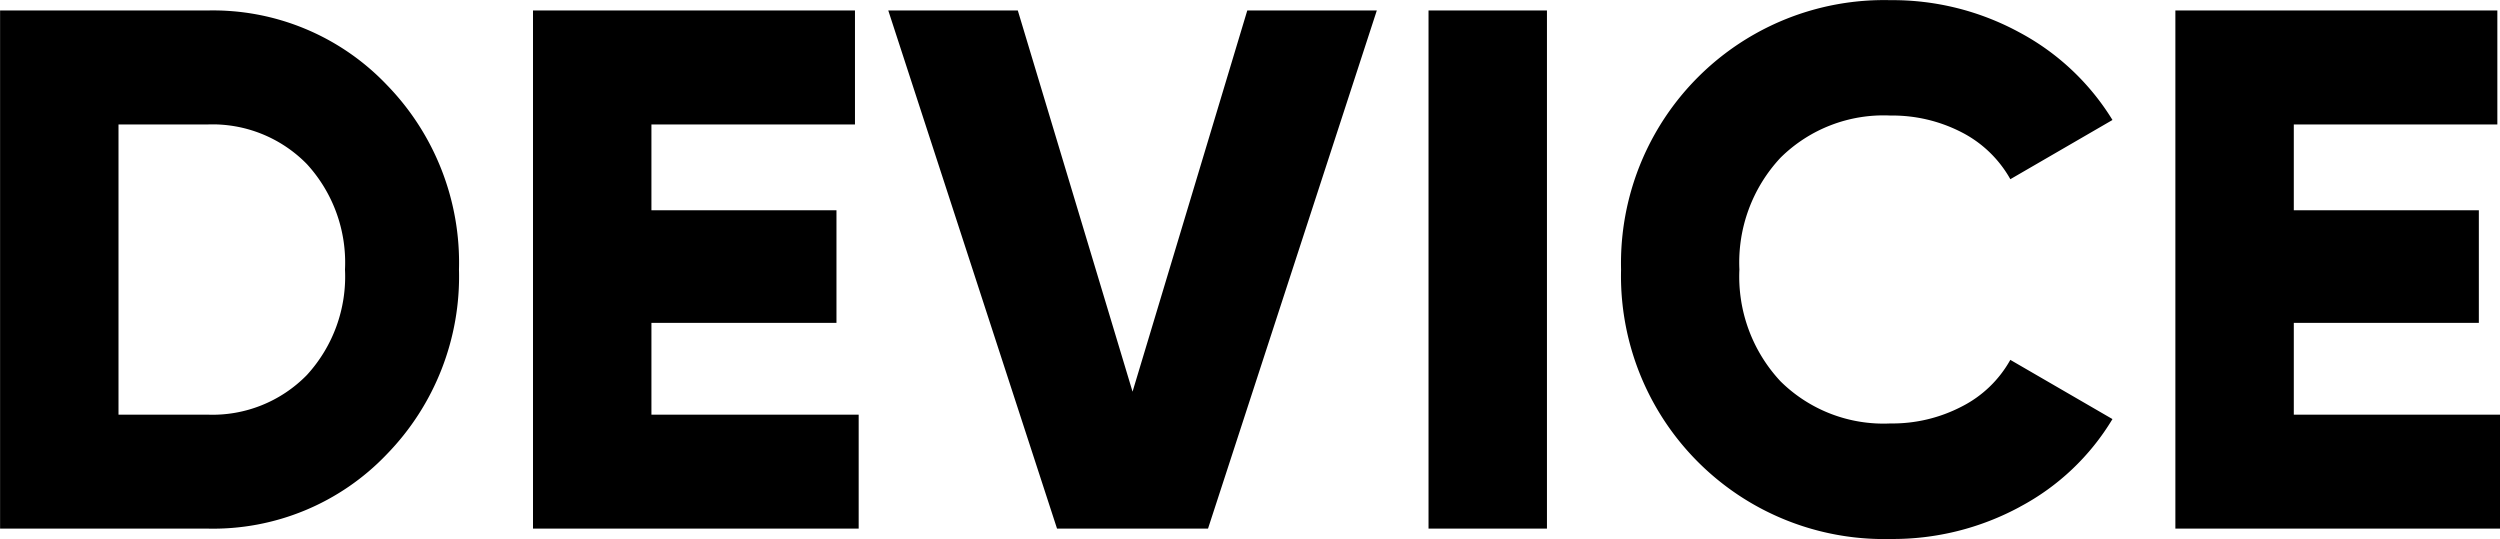 <svg xmlns="http://www.w3.org/2000/svg" width="162.125" height="34.969" viewBox="0 0 162.125 34.969"><defs><style>.cls-1 { fill-rule: evenodd; }</style></defs><path id="DEVICE" class="cls-1" d="M.005.68v33.6h13.44a15.56 15.56 0 0 0 11.64-4.823 16.523 16.523 0 0 0 4.68-11.976 16.524 16.524 0 0 0-4.68-11.975A15.56 15.56 0 0 0 13.445.68H.005zm7.68 26.21V8.072h5.76A8.56 8.56 0 0 1 19.9 10.64a9.45 9.45 0 0 1 2.473 6.84 9.447 9.447 0 0 1-2.472 6.84 8.557 8.557 0 0 1-6.455 2.57h-5.76zm34.56-5.953h12v-7.3h-12V8.073h13.2V.68h-20.88v33.6h21.12v-7.39h-13.44v-5.953zM78.34 34.28L89.286.68h-8.4l-7.44 24.72L66.005.68h-8.4l10.944 33.6h9.79zm14.3 0h7.68V.68h-7.68v33.6zm38.353-1.415a15.45 15.45 0 0 0 6-5.688l-6.624-3.84a7.456 7.456 0 0 1-3.145 3.024 9.75 9.75 0 0 1-4.632 1.1 9.493 9.493 0 0 1-7.128-2.735 9.945 9.945 0 0 1-2.664-7.248 9.946 9.946 0 0 1 2.665-7.248 9.493 9.493 0 0 1 7.128-2.737 9.787 9.787 0 0 1 4.608 1.08 7.577 7.577 0 0 1 3.17 3.048l6.623-3.84a15.8 15.8 0 0 0-6.048-5.687 17.21 17.21 0 0 0-8.35-2.084 17.06 17.06 0 0 0-17.47 17.47 17.06 17.06 0 0 0 17.472 17.473 17.3 17.3 0 0 0 8.4-2.088zm17.76-11.928h12v-7.3h-12V8.073h13.2V.68h-20.88v33.6h21.12v-7.39h-13.44v-5.953z"/></svg>